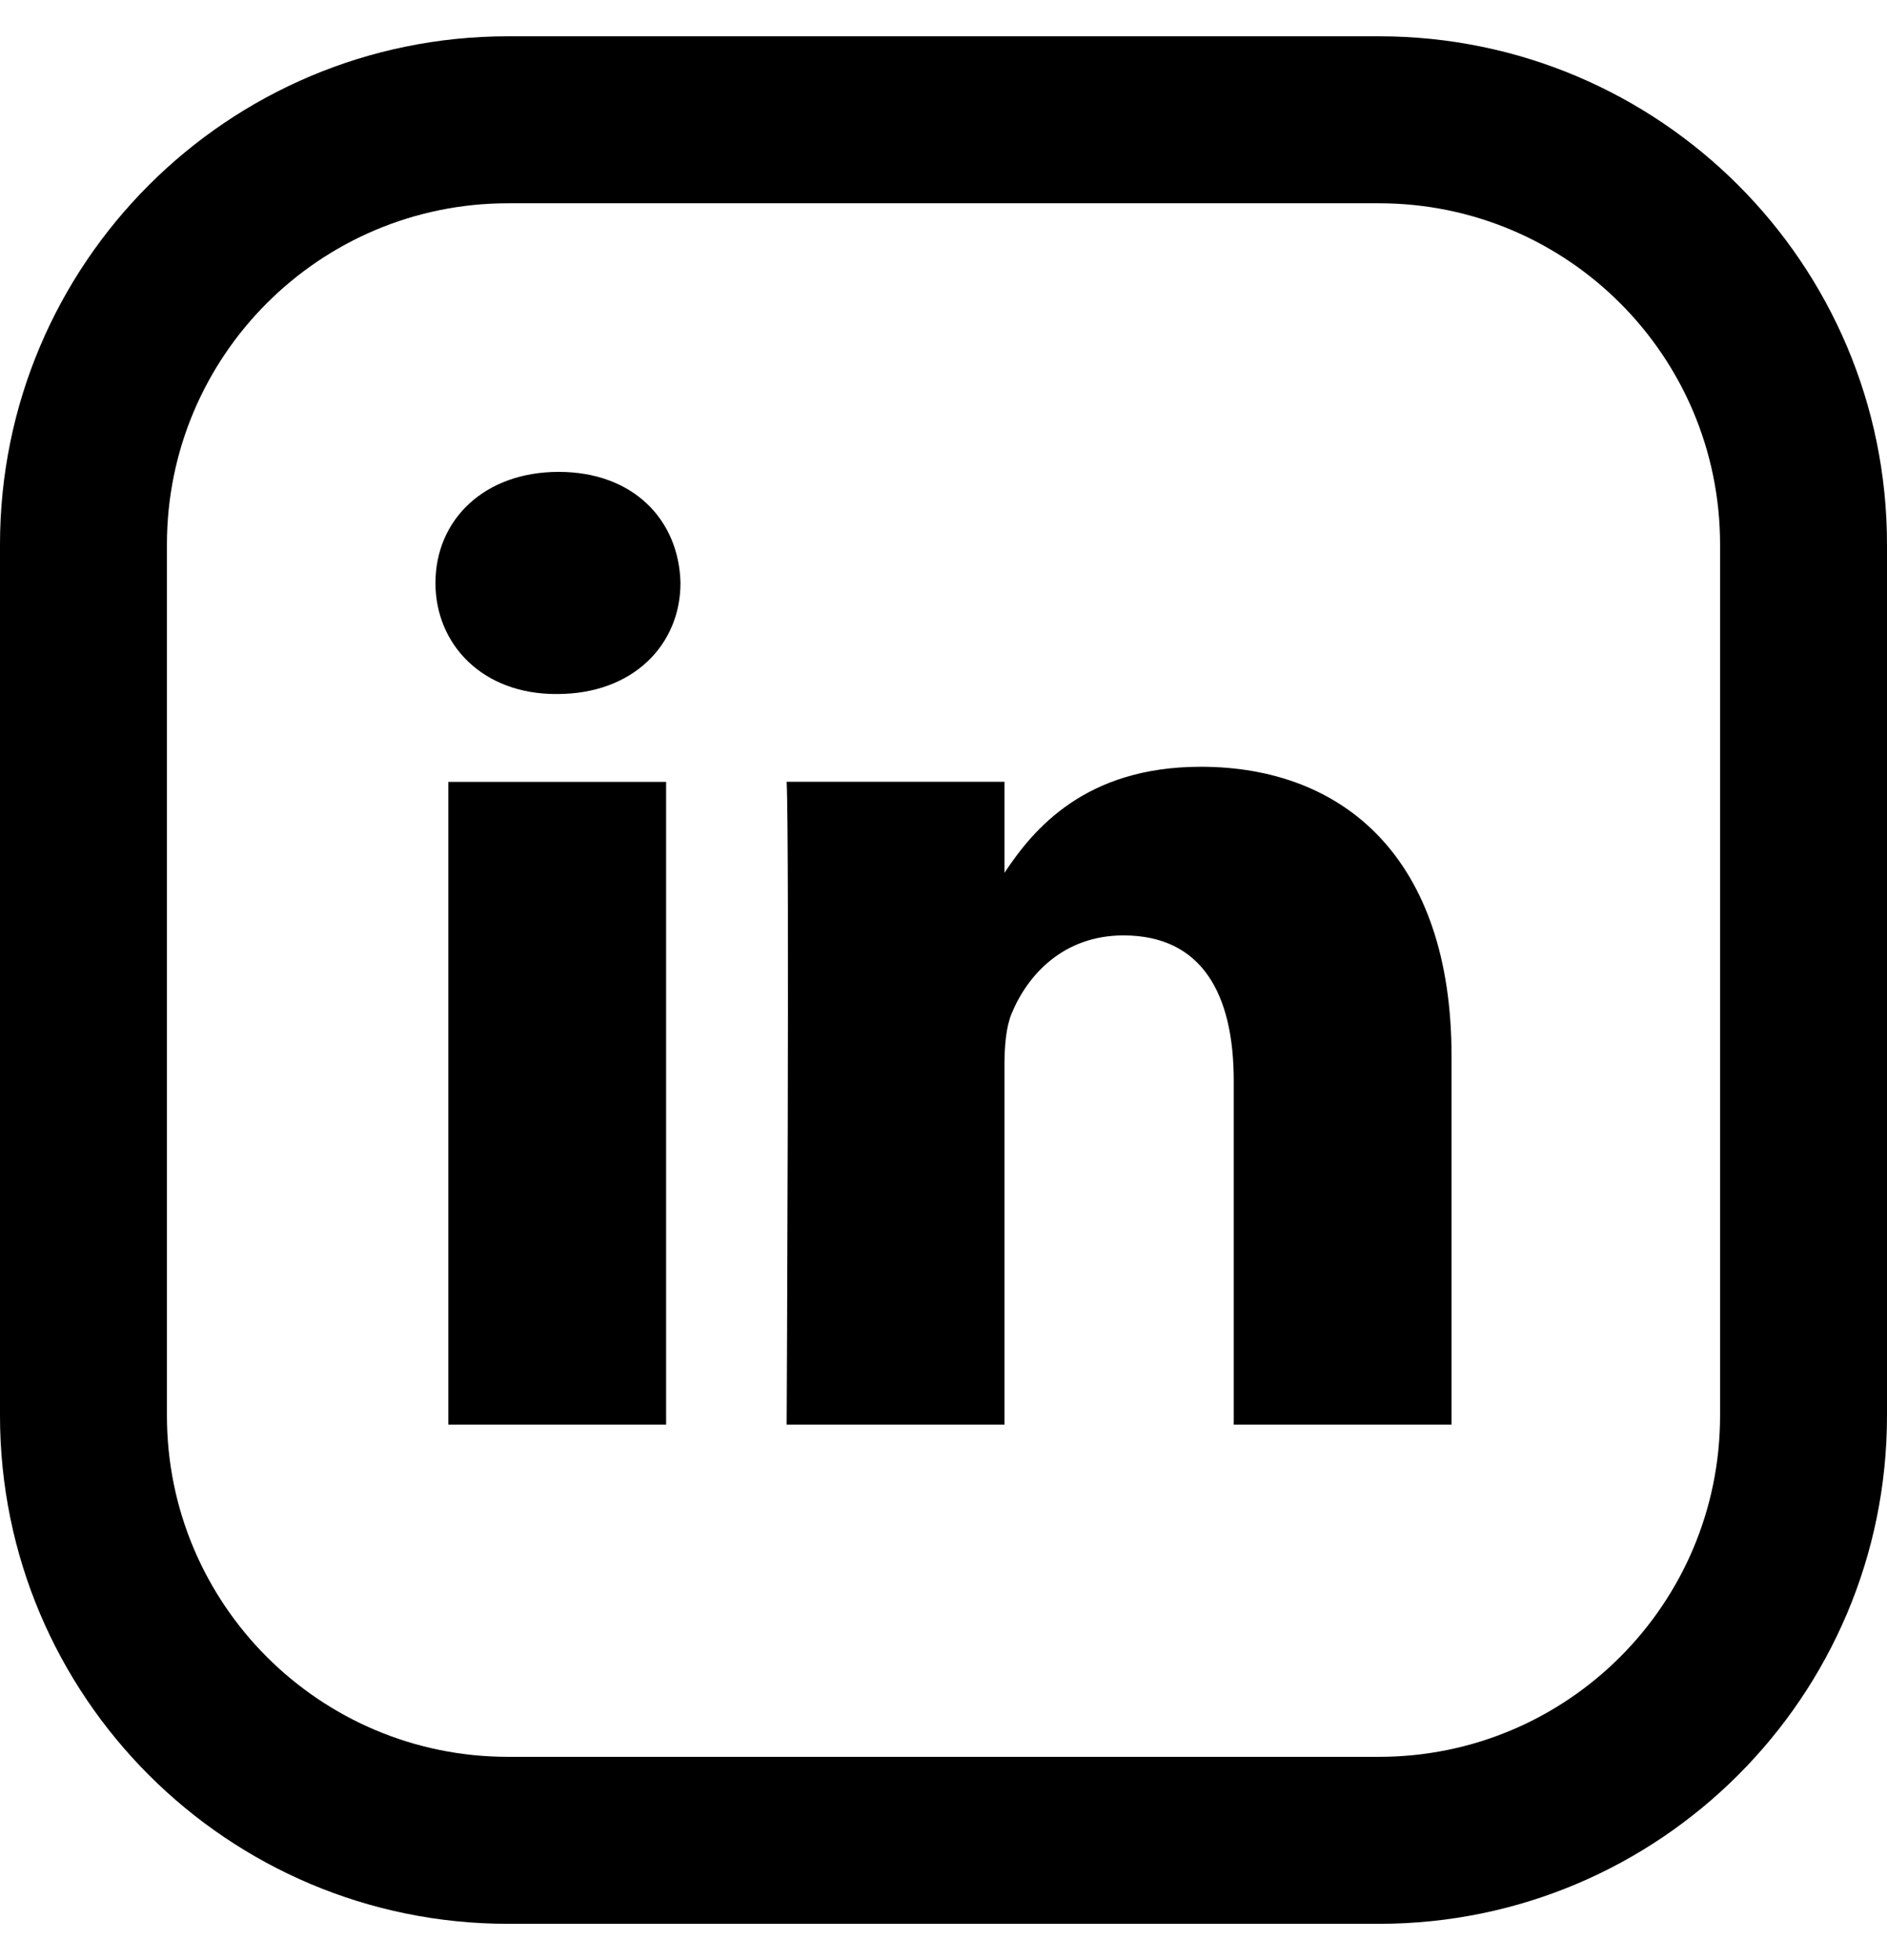 <svg width="26" height="27" viewBox="0 0 26 27" xmlns="http://www.w3.org/2000/svg">
<path fill-rule="evenodd" clip-rule="evenodd" d="M7 2.8H19C21.596 2.8 23.7 4.904 23.7 7.5V19.5C23.7 22.096 21.596 24.2 19 24.2H7C4.404 24.2 2.3 22.096 2.3 19.5V7.5C2.3 4.904 4.404 2.8 7 2.8ZM19 0.5H7C3.134 0.5 0 3.634 0 7.5V19.5C0 23.366 3.134 26.5 7 26.5H19C22.866 26.5 26 23.366 26 19.5V7.5C26 3.634 22.866 0.5 19 0.5ZM9.178 10.77V19.625H6.177V10.77H9.178ZM9.376 8.03C9.376 8.88 8.724 9.56 7.678 9.56H7.678H7.658C6.651 9.56 6 8.88 6 8.03C6 7.161 6.671 6.5 7.698 6.5C8.725 6.5 9.356 7.161 9.376 8.03ZM13.84 19.625H10.839L10.839 19.625C10.839 19.625 10.879 11.6 10.839 10.769H13.84V12.023C14.239 11.42 14.953 10.562 16.545 10.562C18.519 10.562 20 11.827 20 14.547V19.625H16.999V14.887C16.999 13.697 16.565 12.885 15.479 12.885C14.65 12.885 14.156 13.433 13.939 13.961C13.86 14.151 13.84 14.415 13.84 14.68V19.625Z" />
</svg>
